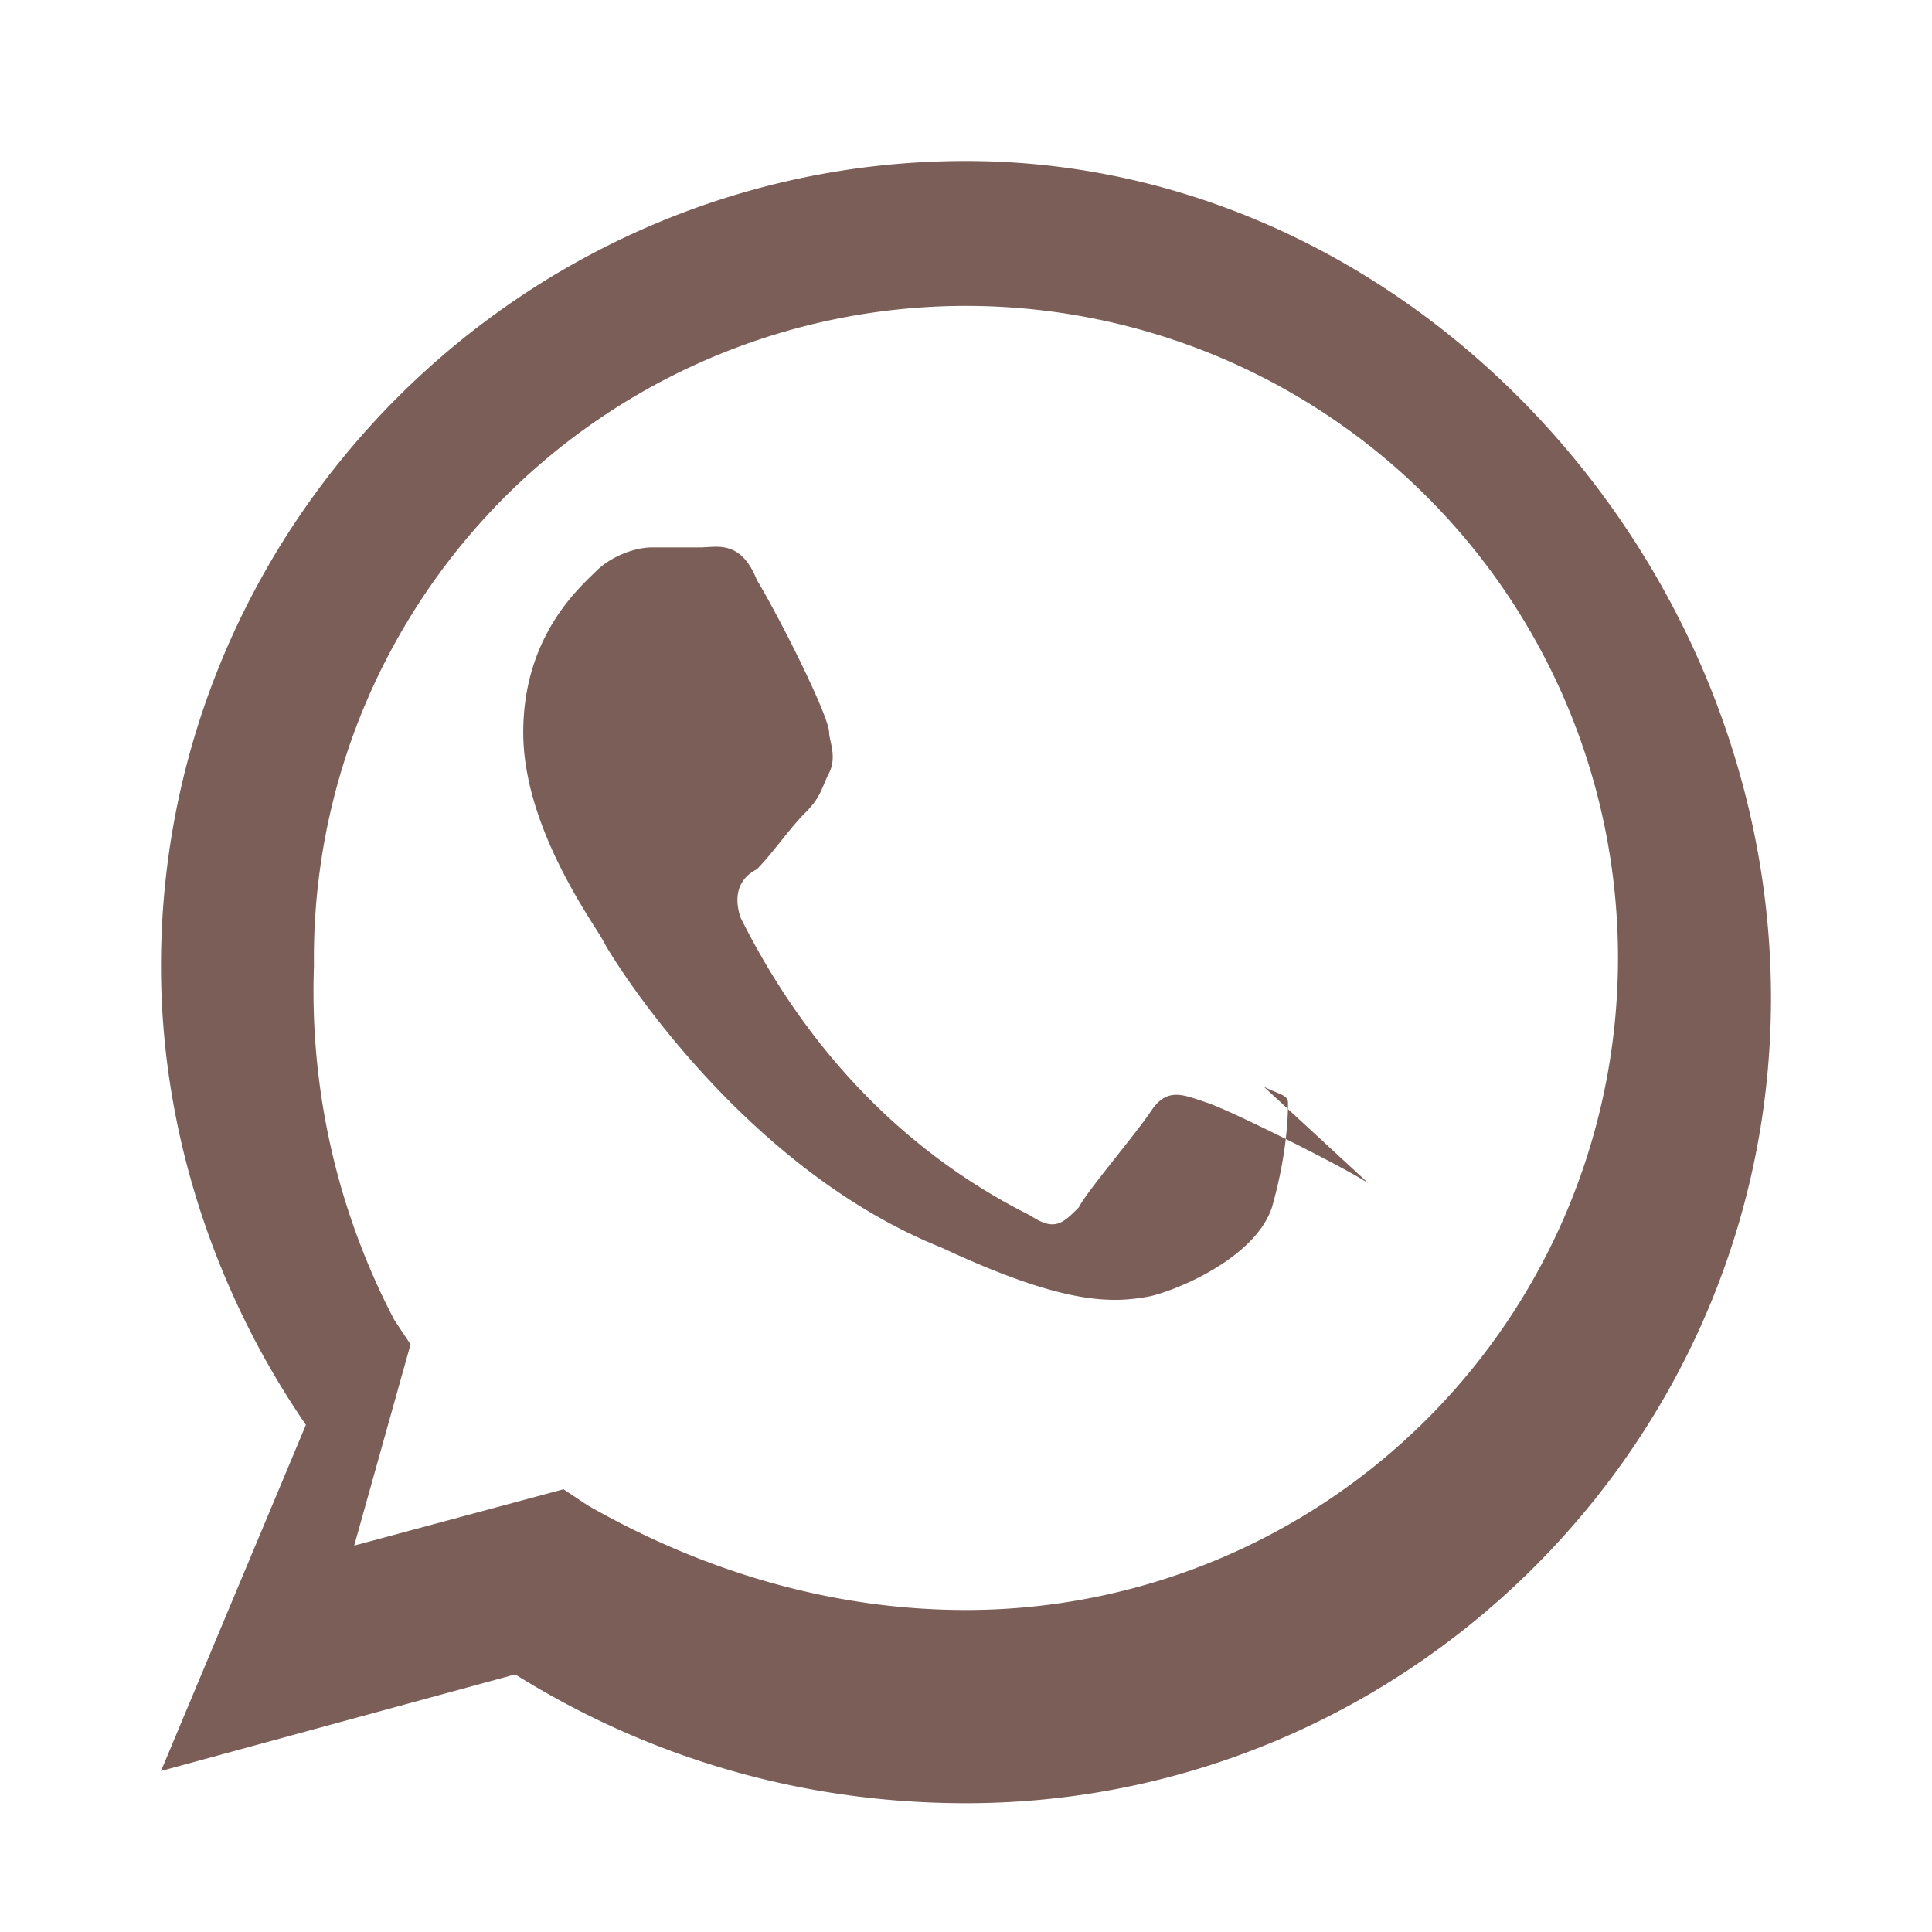<svg xmlns="http://www.w3.org/2000/svg" fill="#7b5e57" viewBox="0 0 24 24" width="16" height="16">
  <path d="M17 14.7c-.3-.2-1.7-.9-2-1-.3-.1-.5-.2-.7.1s-.8 1-.9 1.2c-.2.2-.3.3-.6.1-1.6-.8-2.8-2.1-3.6-3.7-.1-.3 0-.5.2-.6.2-.2.4-.5.6-.7.2-.2.2-.3.3-.5s0-.4 0-.5c0-.2-.6-1.4-.9-1.9-.2-.5-.5-.4-.7-.4h-.6c-.2 0-.5.1-.7.3-.2.2-.9.8-.9 2s.9 2.4 1 2.6c.1.2 1.7 2.8 4.2 3.8 1.5.7 2.1.7 2.6.6.4-.1 1.3-.5 1.5-1.1.2-.7.2-1.2.2-1.3s-.1-.1-.3-.2zM12 2C6.5 2 2 6.5 2 12c0 2.1.7 4.1 1.8 5.7L2 22l4.4-1.2c1.6 1 3.5 1.6 5.6 1.6 5.5 0 10-4.5 10-10S17.5 2 12 2zm0 18c-1.7 0-3.3-.5-4.7-1.3l-.3-.2-2.6.7.7-2.5-.2-.3A8.8 8.8 0 0 1 3.9 12 8.1 8.1 0 1 1 12 20z"></path>
</svg>
